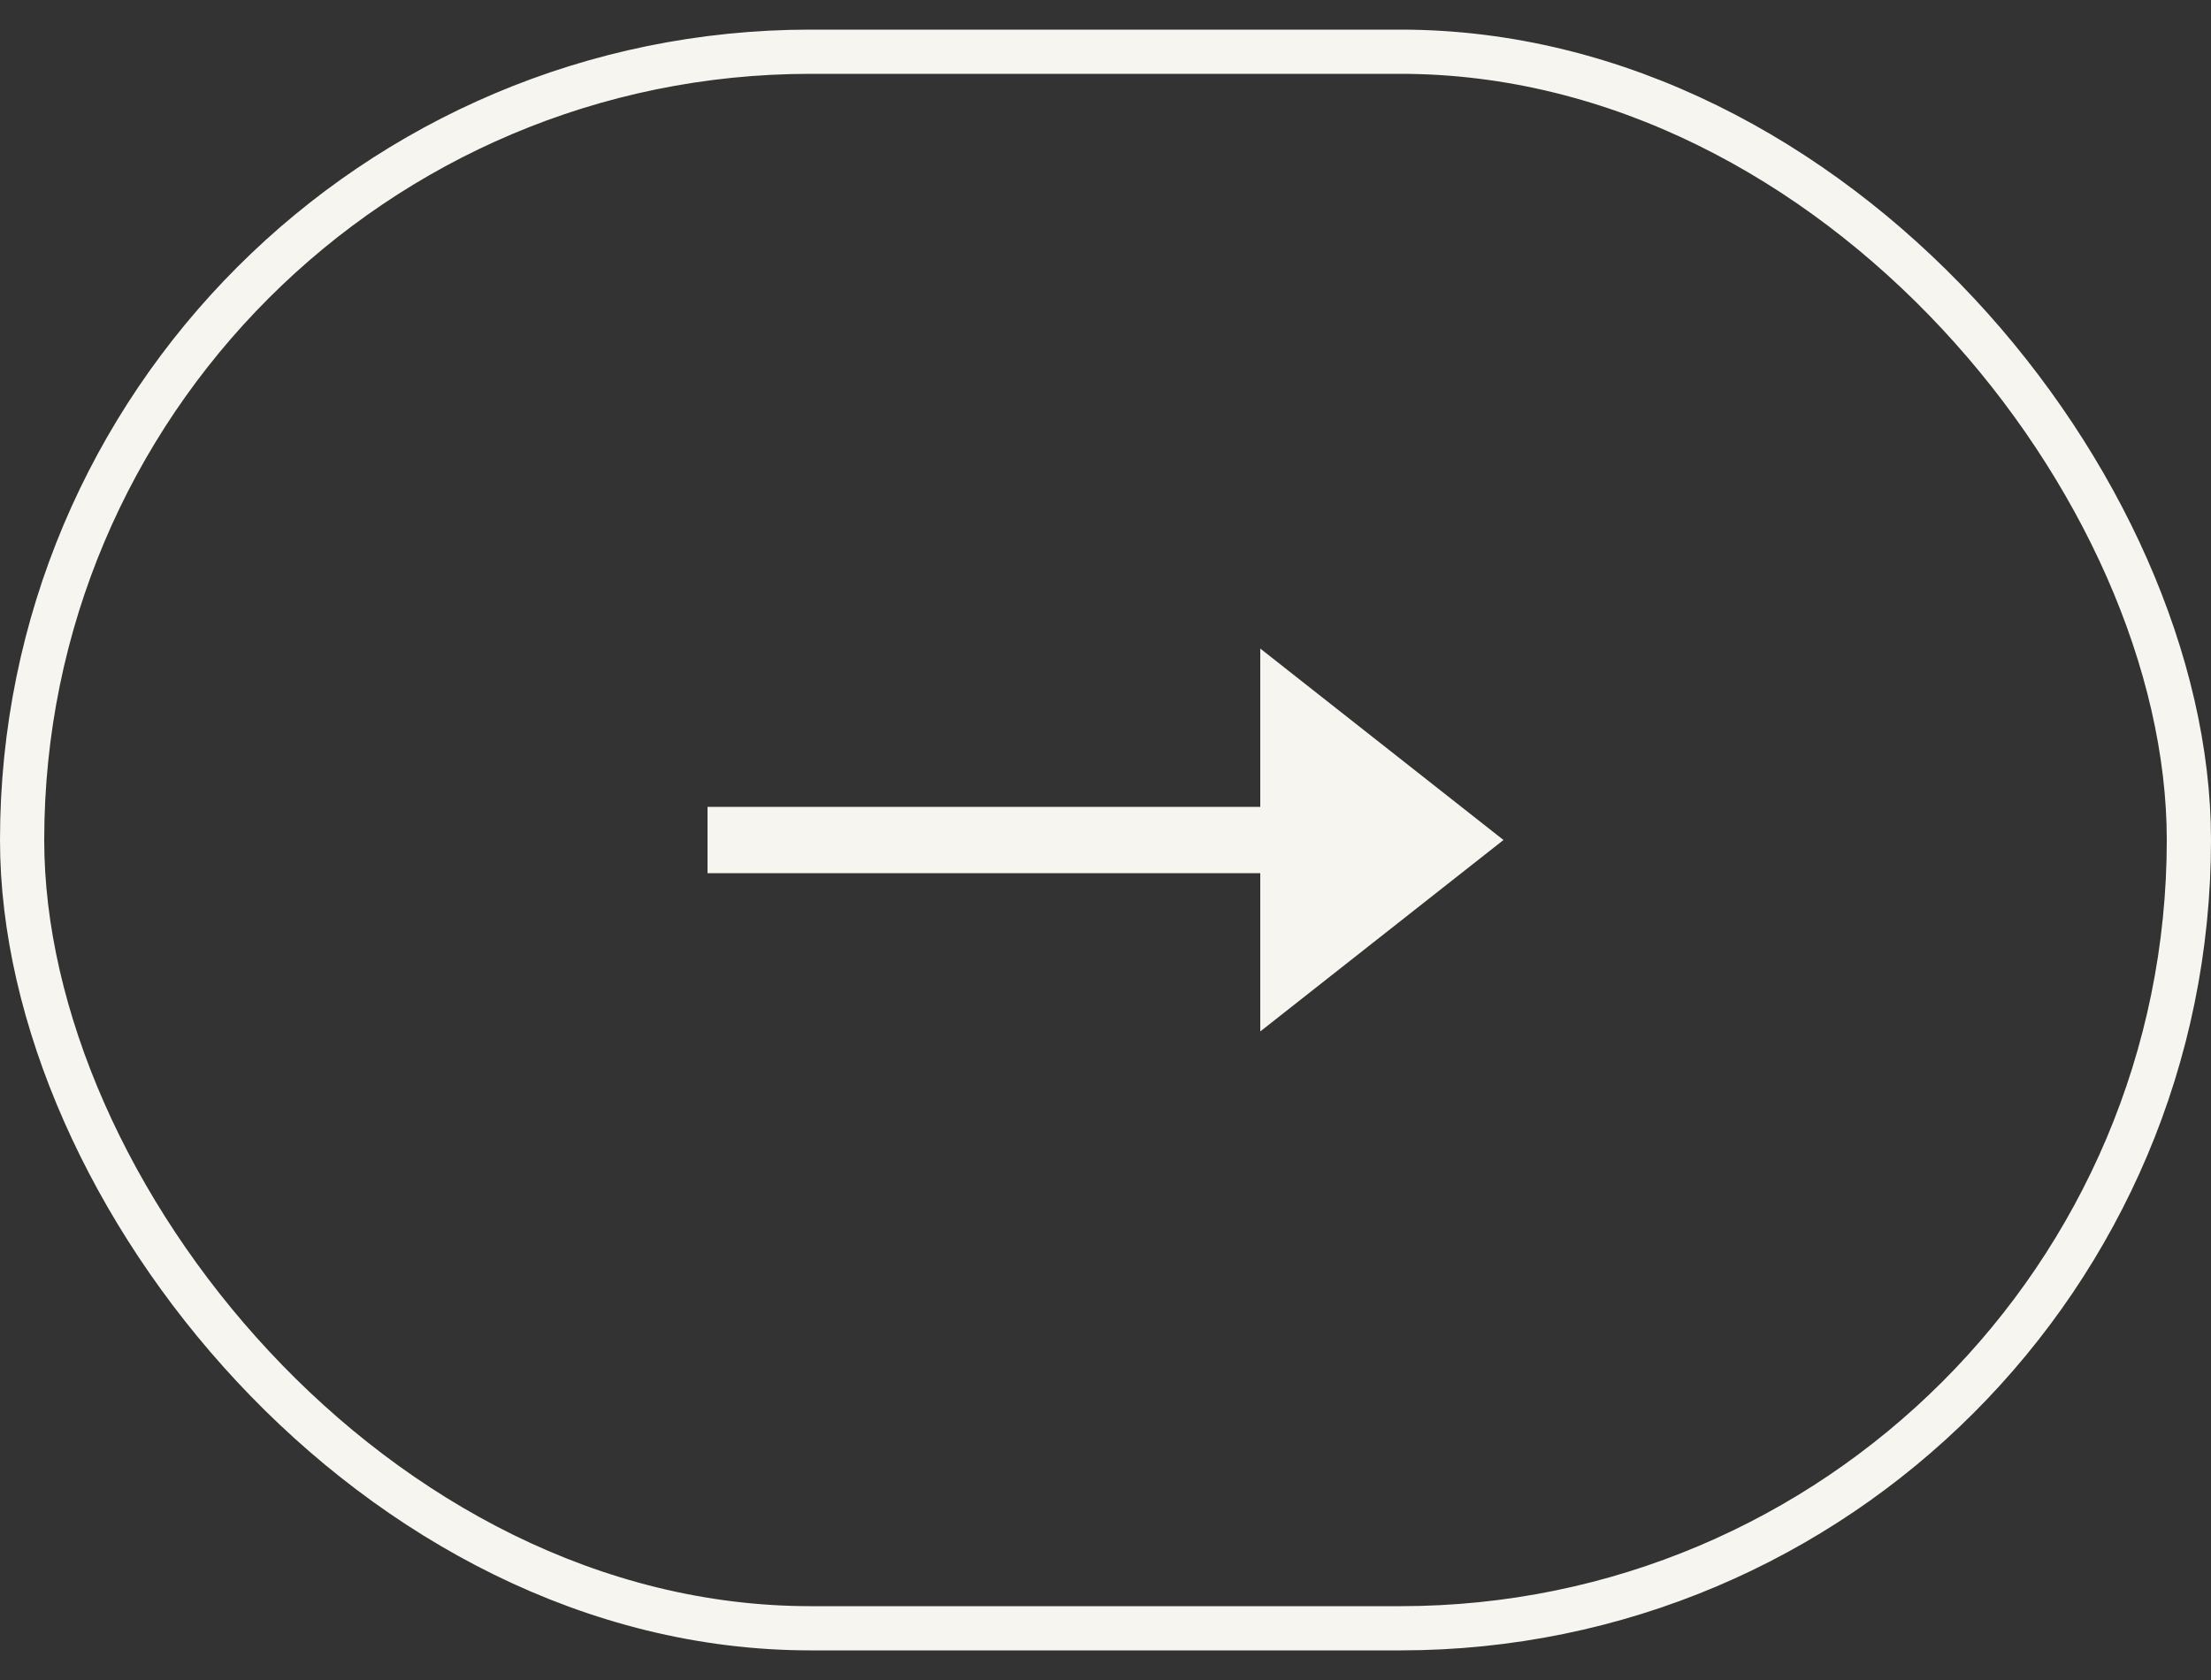 <svg width="50" height="38" viewBox="0 0 50 38" fill="none" xmlns="http://www.w3.org/2000/svg">
<rect x="0" y="0" width="50" height="38" fill="#333333" stroke="none"/>
<rect x="0.5" y="1.17" width="49" height="35.66" rx="17.83" stroke="#F6F5EF"/>
<path fill-rule="evenodd" clip-rule="evenodd" d="M28.5 14.67L34 19L28.5 23.33V19.75L16 19.75V18.25L28.5 18.25V14.67Z" fill="#F6F5EF"/>
</svg>